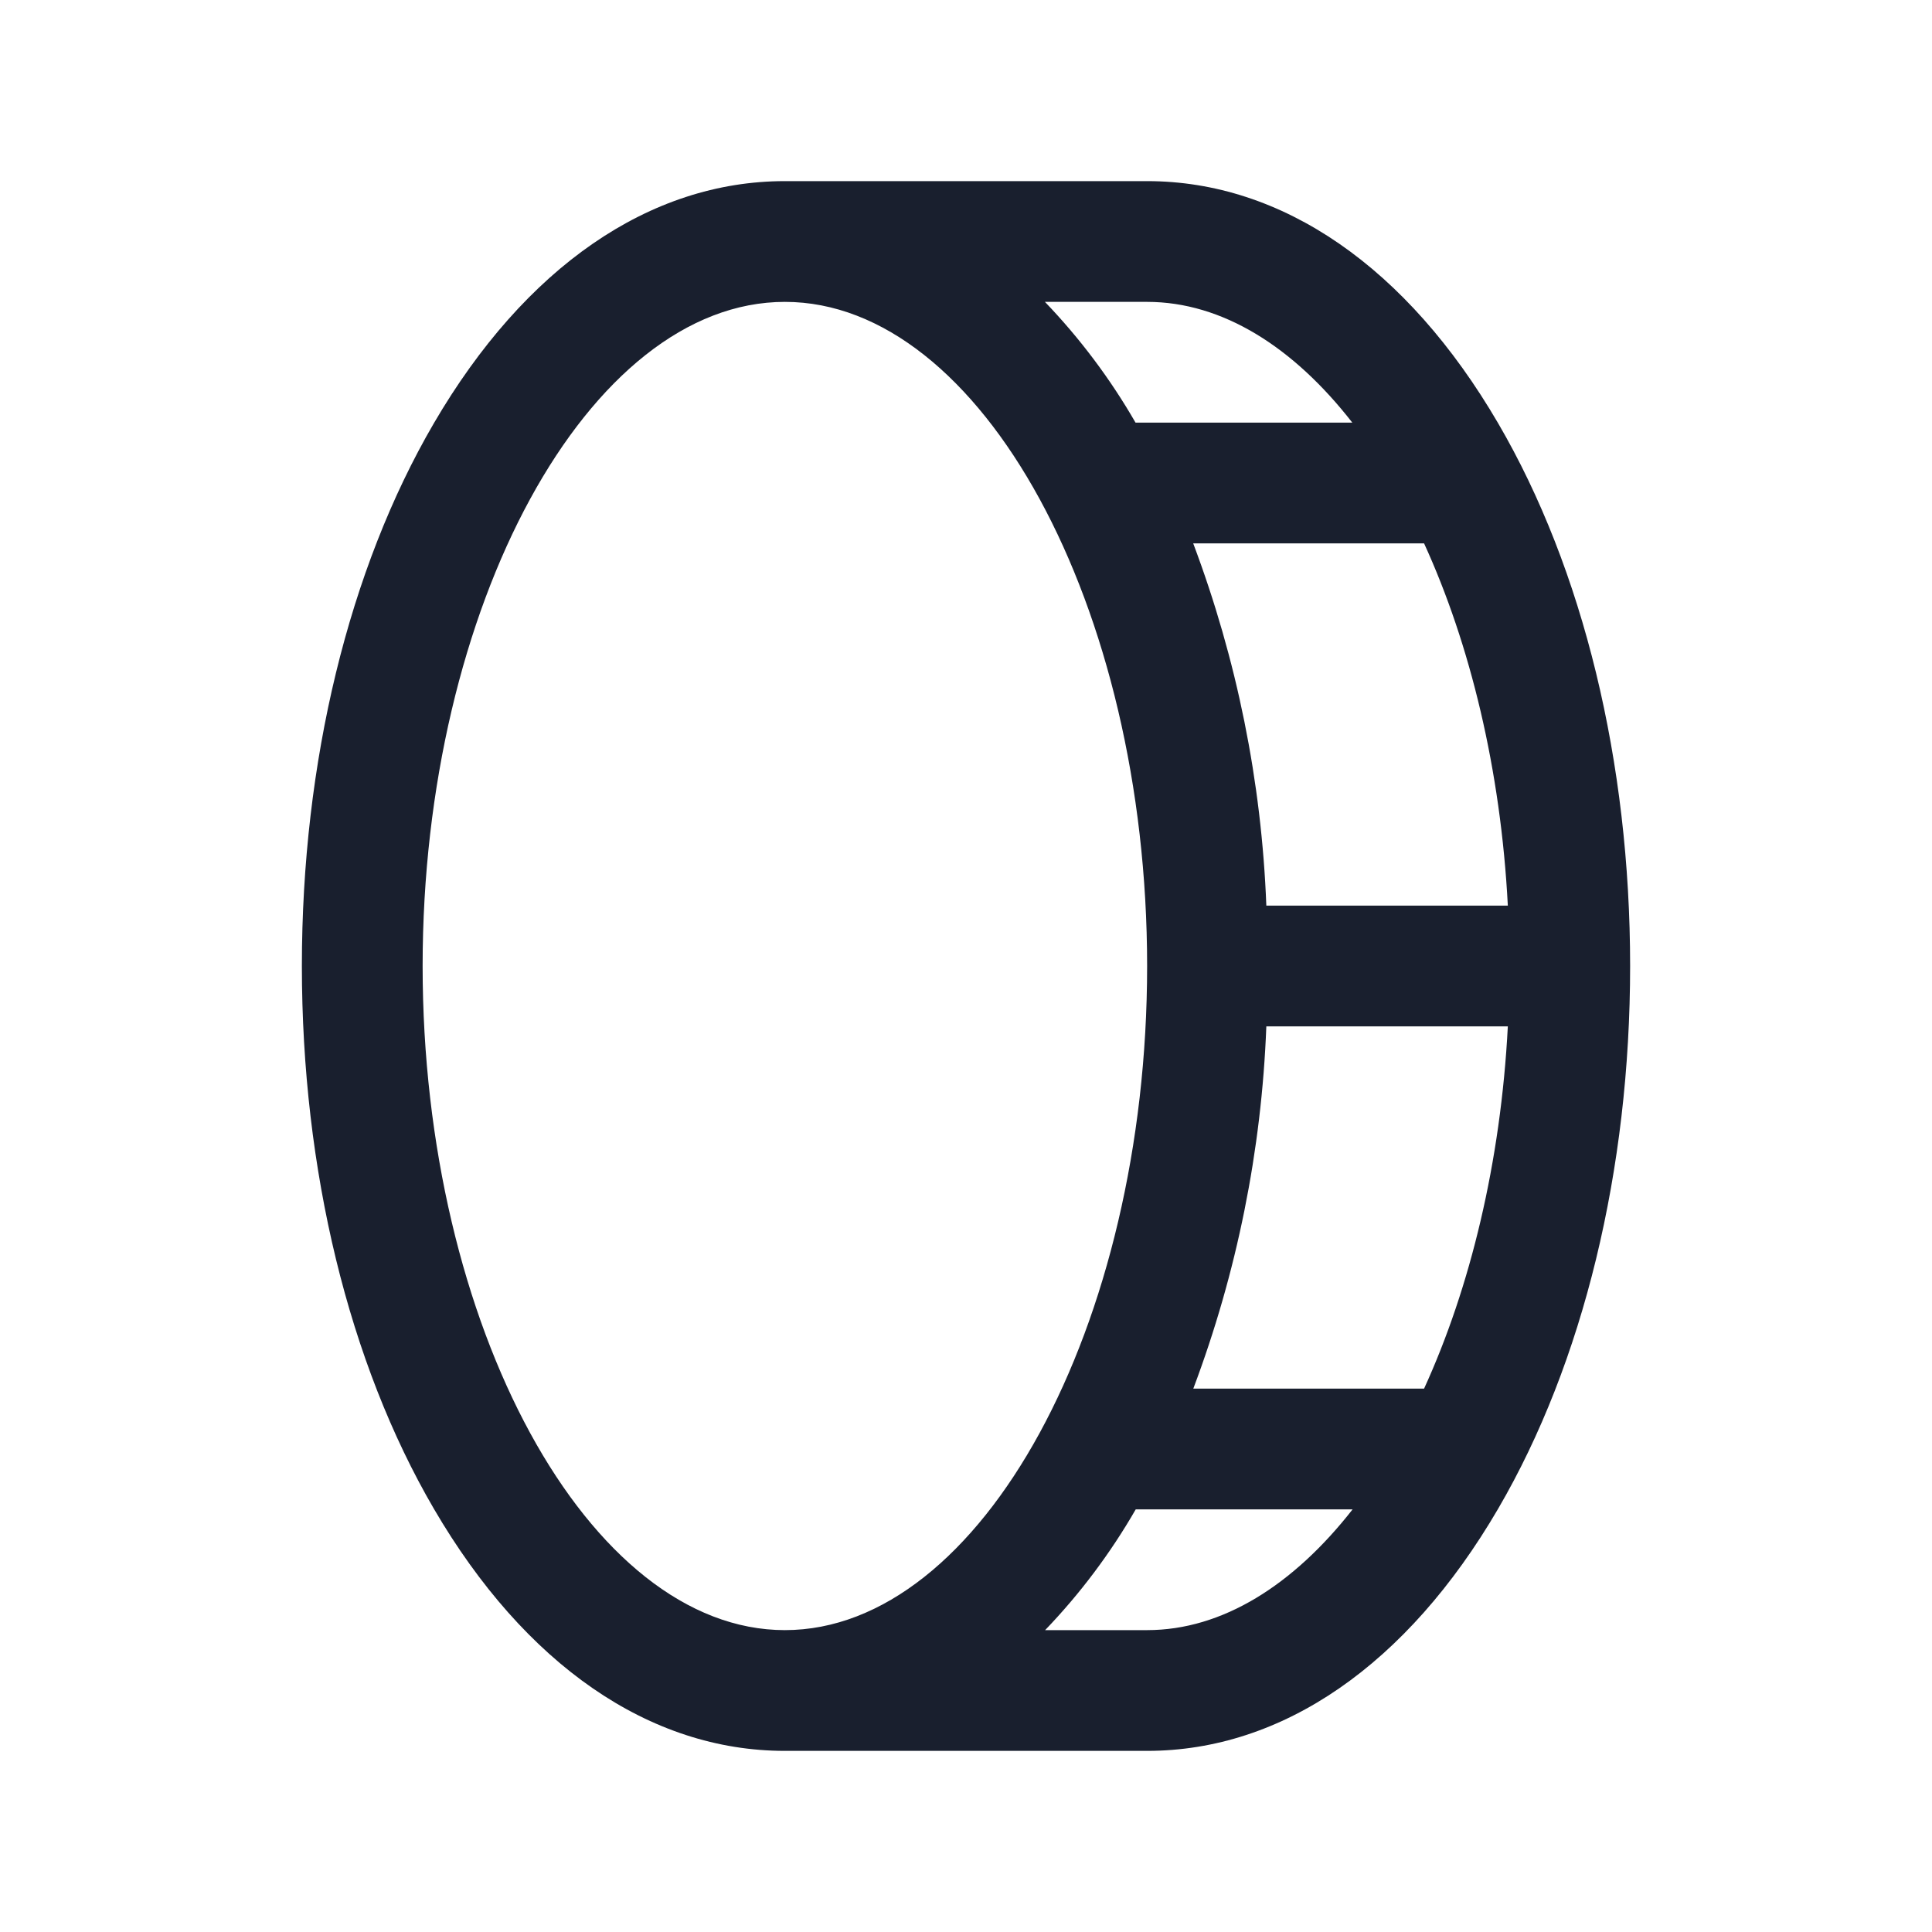 <svg width="20" height="20" viewBox="0 0 20 20" fill="none" xmlns="http://www.w3.org/2000/svg">
<path d="M15.509 4.382C14.566 2.766 13.275 1.875 11.875 1.875H8.125C6.725 1.875 5.434 2.766 4.491 4.382C3.61 5.892 3.125 7.891 3.125 10C3.125 12.109 3.61 14.108 4.491 15.618C5.434 17.234 6.725 18.125 8.125 18.125H11.875C13.275 18.125 14.566 17.234 15.509 15.618C16.39 14.108 16.875 12.109 16.875 10C16.875 7.891 16.39 5.892 15.509 4.382ZM15.609 9.375H13.109C13.06 8.092 12.804 6.826 12.352 5.625H14.742C15.22 6.67 15.536 7.969 15.609 9.375ZM13.999 4.375H11.755C11.494 3.922 11.179 3.502 10.817 3.125H11.875C12.656 3.125 13.391 3.594 13.999 4.375ZM4.375 10C4.375 6.273 6.094 3.125 8.125 3.125C10.156 3.125 11.875 6.273 11.875 10C11.875 13.727 10.156 16.875 8.125 16.875C6.094 16.875 4.375 13.727 4.375 10ZM11.875 16.875H10.819C11.181 16.498 11.496 16.078 11.757 15.625H14.002C13.391 16.406 12.656 16.875 11.875 16.875ZM14.742 14.375H12.353C12.805 13.174 13.06 11.908 13.109 10.625H15.609C15.536 12.031 15.22 13.33 14.742 14.375Z" fill="#191F2E"/>
</svg>
